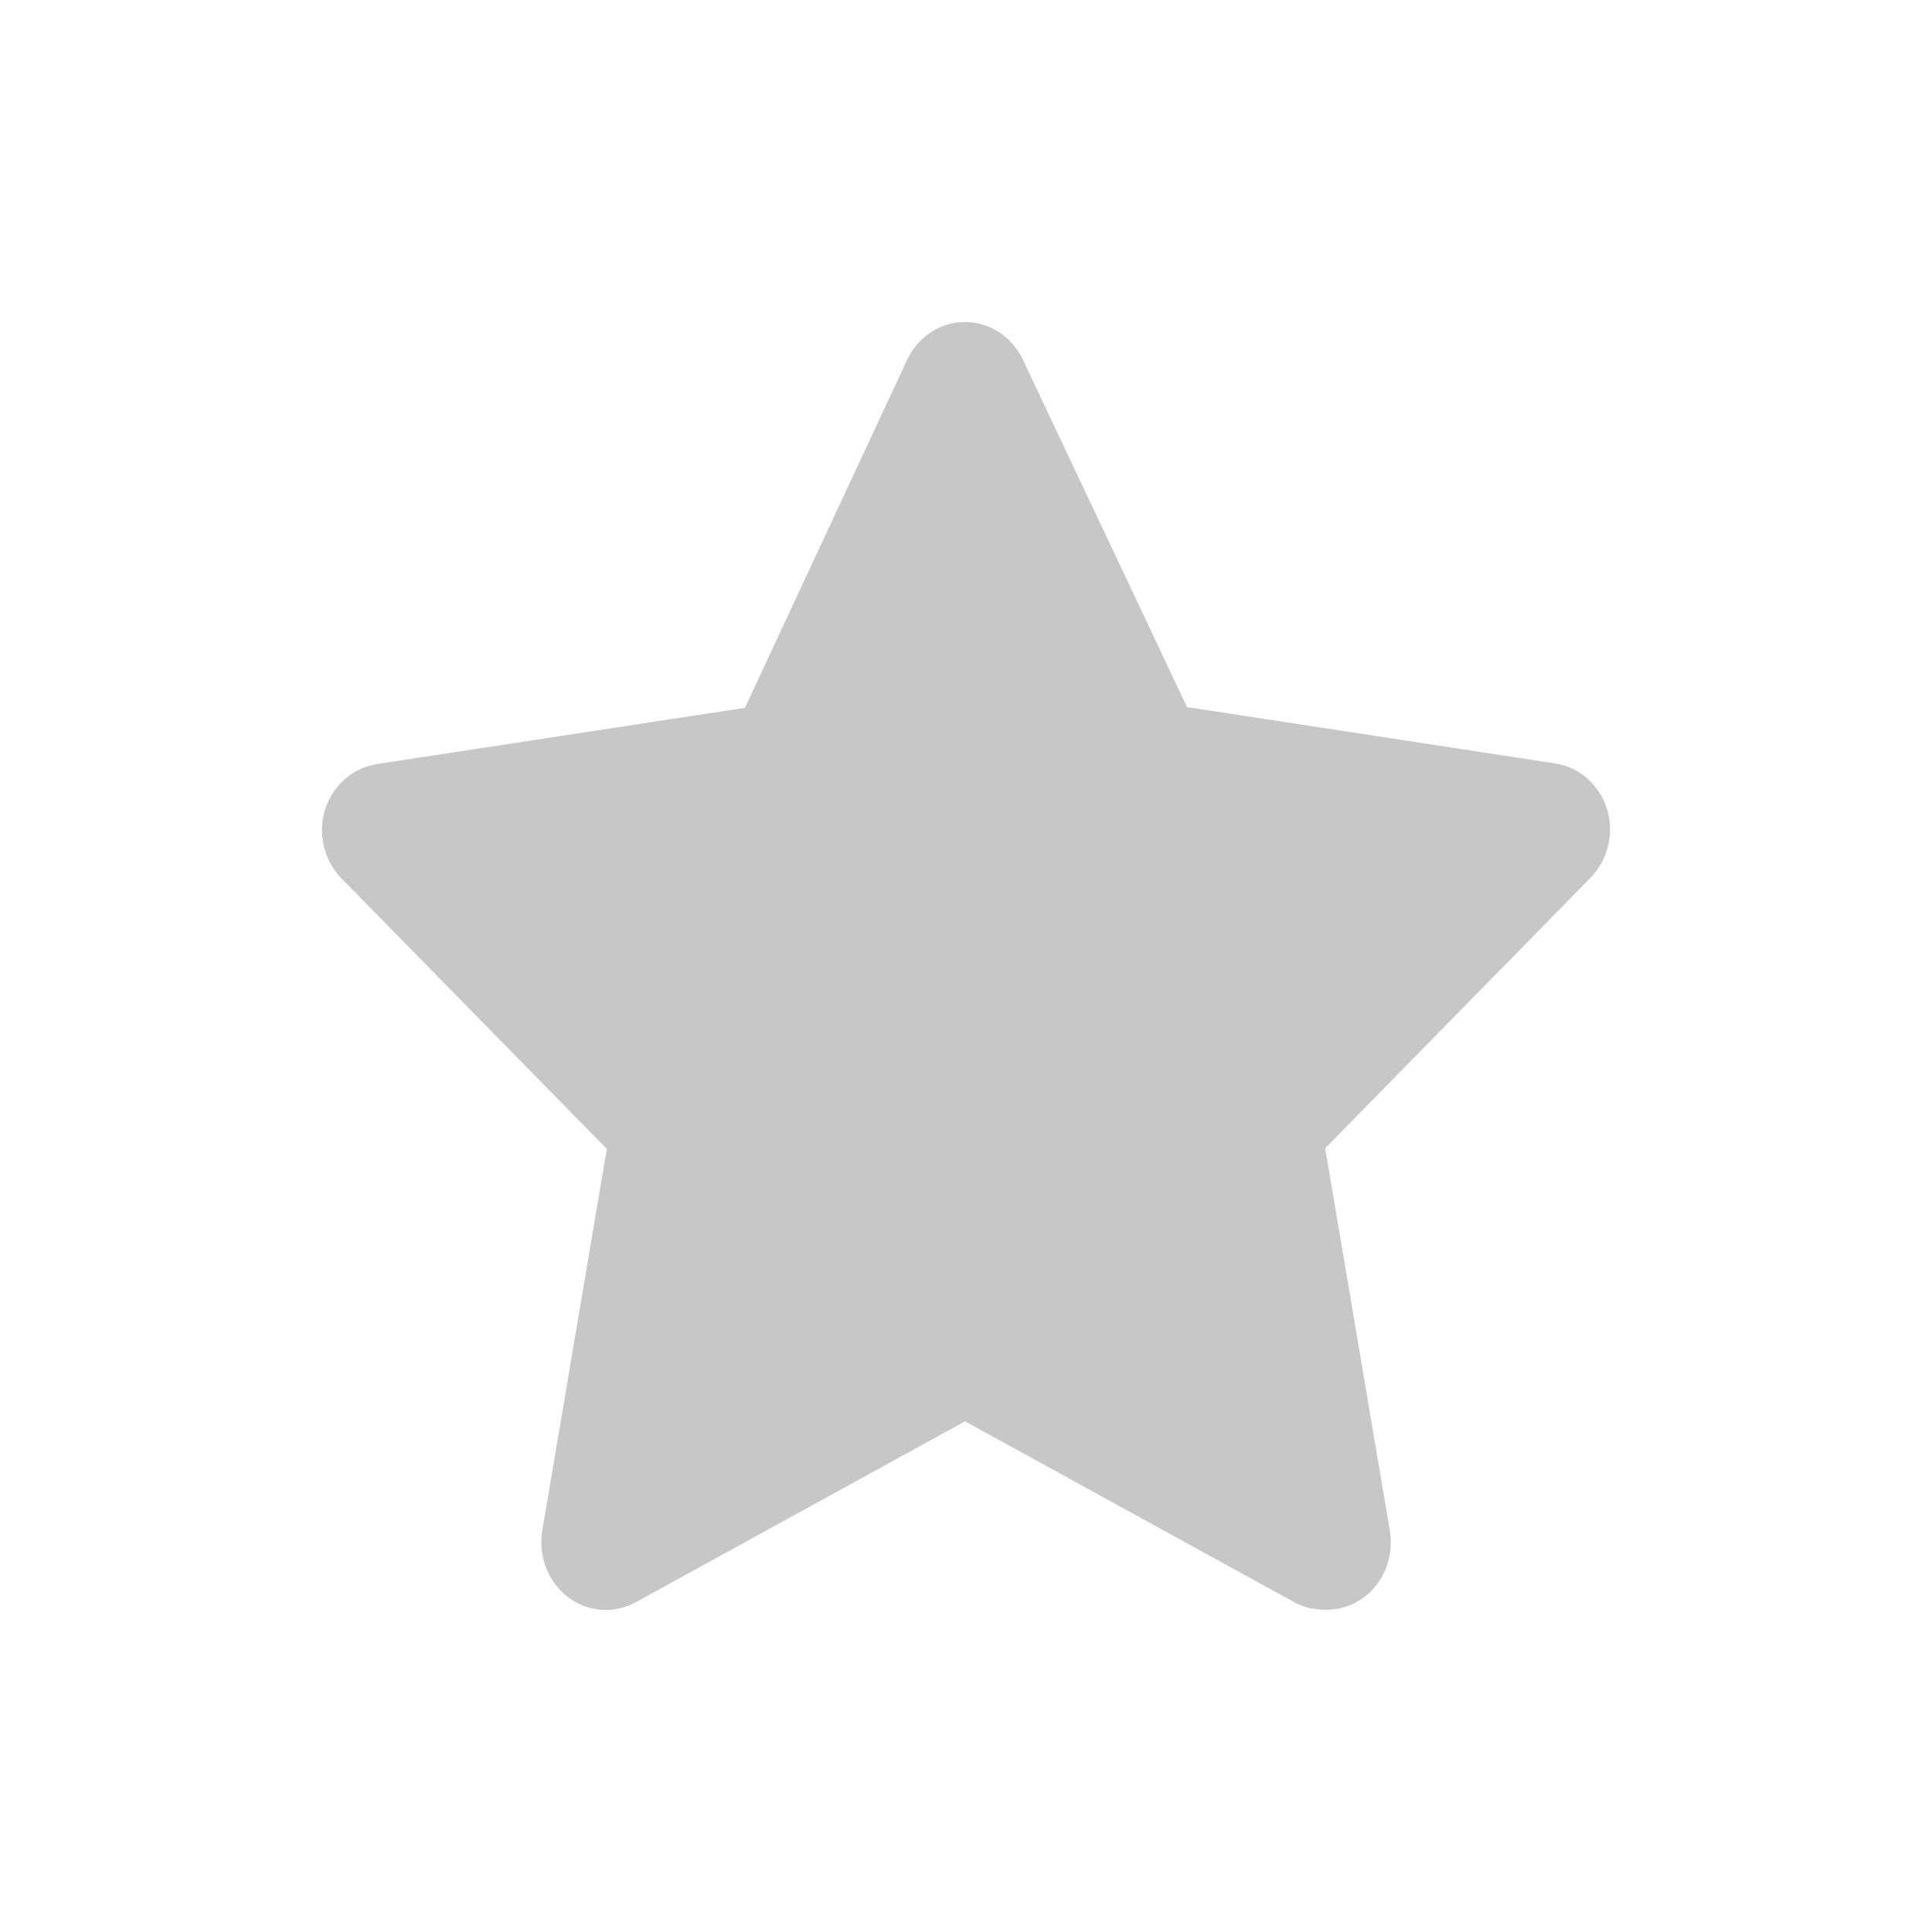 <?xml version="1.0" encoding="UTF-8"?>
<svg width="24px" height="24px" viewBox="0 0 24 24" version="1.1" xmlns="http://www.w3.org/2000/svg" xmlns:xlink="http://www.w3.org/1999/xlink">
    <!-- Generator: Sketch 61.2 (89653) - https://sketch.com -->
    <title>22) Icons/Filled/Star</title>
    <desc>Created with Sketch.</desc>
    <g id="22)-Icons/Filled/Star" stroke="none" stroke-width="1" fill="none" fill-rule="evenodd">
        <path d="M16.445,19.996 C16.317,19.996 16.191,19.965 16.077,19.903 L11.988,17.656 L7.899,19.903 C7.628,20.053 7.3,20.027 7.053,19.838 C6.806,19.648 6.683,19.327 6.737,19.011 L7.538,14.272 L4.235,10.905 C4.025,10.685 3.948,10.362 4.035,10.064 C4.13,9.759 4.382,9.537 4.684,9.491 L9.254,8.793 L11.266,4.475 C11.4,4.184 11.681,4 11.988,4 C12.295,4 12.576,4.184 12.71,4.475 L14.746,8.784 L19.316,9.483 C19.618,9.528 19.87,9.75 19.965,10.055 C20.052,10.353 19.975,10.677 19.765,10.897 L16.462,14.264 L17.263,19.003 C17.322,19.325 17.197,19.653 16.943,19.844 C16.797,19.951 16.623,20.004 16.445,19.996 L16.445,19.996 Z" id="Shape" fill="#C7C7C7"></path>
    </g>
</svg>